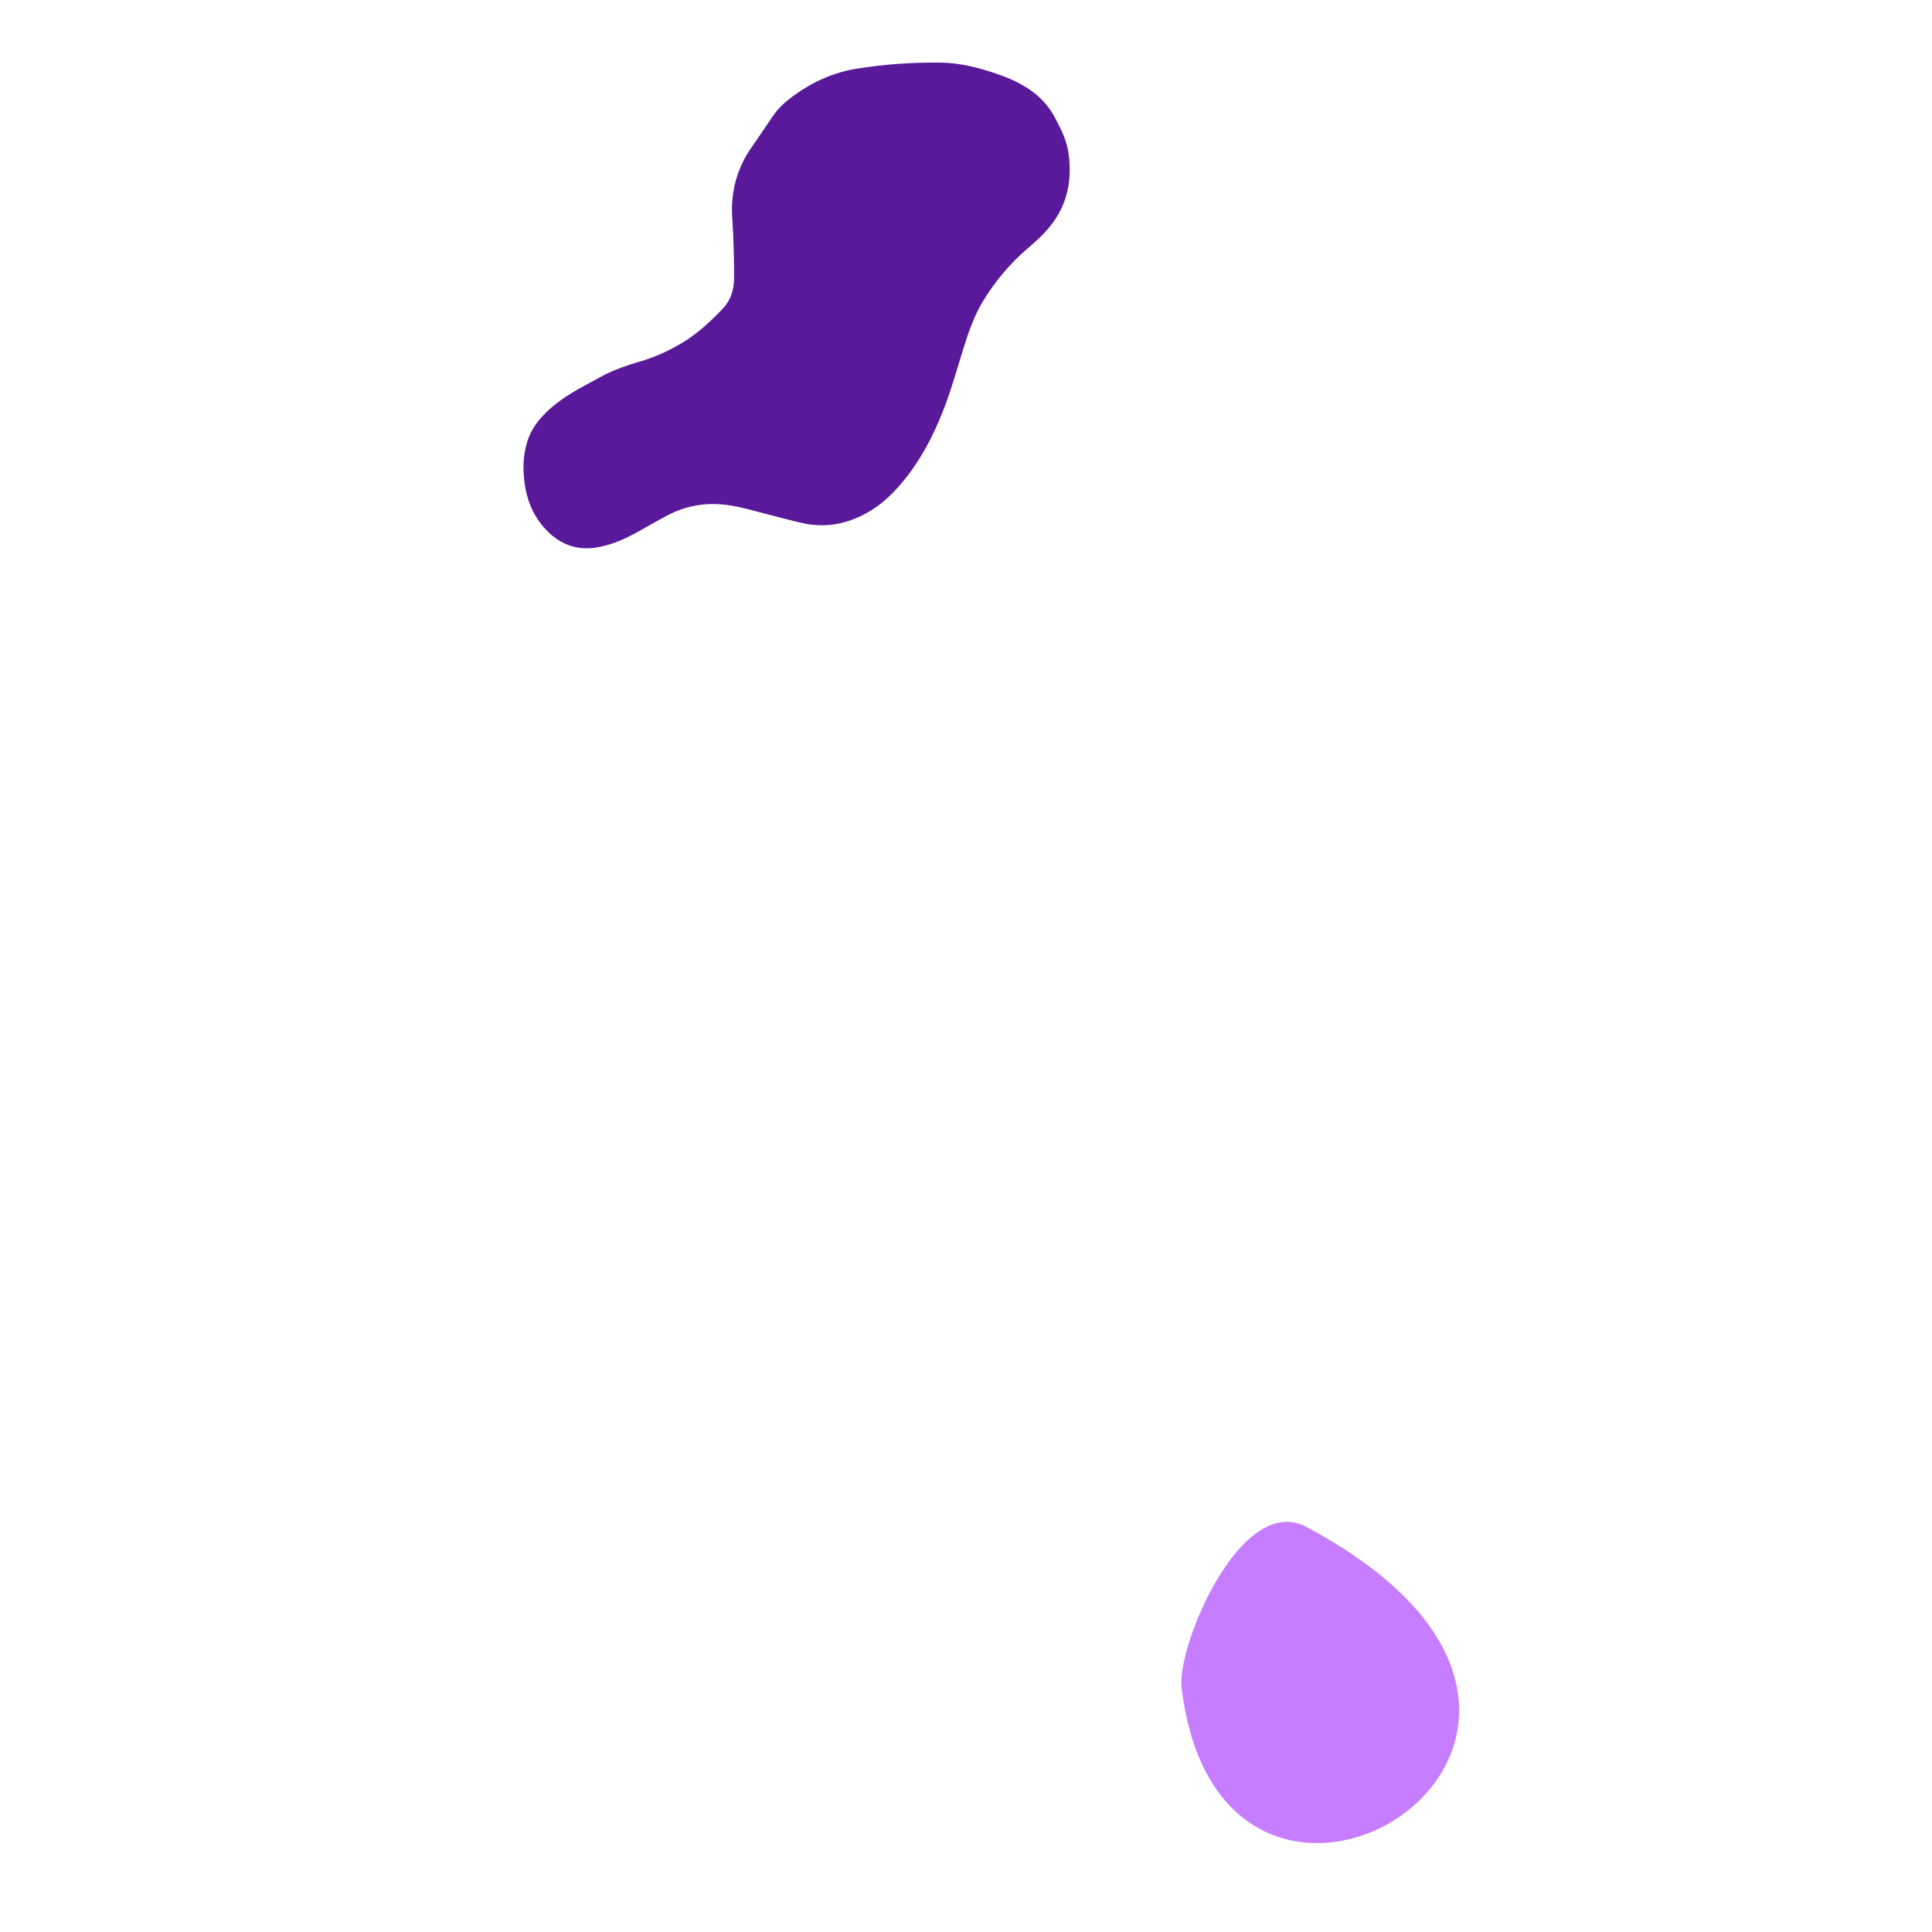 <?xml version="1.0" encoding="UTF-8"?>
<svg xmlns="http://www.w3.org/2000/svg" xmlns:xlink="http://www.w3.org/1999/xlink" width="48pt" height="48pt" viewBox="0 0 48 48" version="1.2">
<defs>
<clipPath id="clip1">
  <path d="M 13 1 L 27 1 L 27 14 L 13 14 Z M 13 1 "/>
</clipPath>
<clipPath id="clip2">
  <path d="M 10.344 6.527 L 24.875 -0.102 L 29.184 9.344 L 14.652 15.973 Z M 10.344 6.527 "/>
</clipPath>
<clipPath id="clip3">
  <path d="M 10.344 6.527 L 24.875 -0.102 L 29.184 9.344 L 14.652 15.973 Z M 10.344 6.527 "/>
</clipPath>
<clipPath id="clip4">
  <path d="M 29 37 L 37 37 L 37 46 L 29 46 Z M 29 37 "/>
</clipPath>
<clipPath id="clip5">
  <path d="M 34.23 47.016 L 27.891 43.629 L 31.273 37.289 L 37.613 40.672 Z M 34.23 47.016 "/>
</clipPath>
<clipPath id="clip6">
  <path d="M 34.23 47.016 L 27.891 43.629 L 31.273 37.289 L 37.613 40.672 Z M 34.23 47.016 "/>
</clipPath>
<clipPath id="clip7">
  <path d="M 34.234 47.004 L 27.723 43.527 L 31.105 37.191 L 37.617 40.668 Z M 34.234 47.004 "/>
</clipPath>
<clipPath id="clip8">
  <path d="M 34.234 47.004 L 27.895 43.621 L 31.266 37.301 L 37.609 40.688 Z M 34.234 47.004 "/>
</clipPath>
</defs>
<g id="surface1">
<g clip-path="url(#clip1)" clip-rule="nonzero">
<g clip-path="url(#clip2)" clip-rule="nonzero">
<g clip-path="url(#clip3)" clip-rule="nonzero">
<path style=" stroke:none;fill-rule:nonzero;fill:rgb(35.289%,9.409%,60.39%);fill-opacity:1;" d="M 15.055 9.293 C 15.312 9.172 15.582 9.074 15.855 8.996 C 16.277 8.875 16.68 8.691 17.047 8.457 C 17.387 8.234 17.68 7.961 17.953 7.672 C 18.156 7.461 18.234 7.203 18.238 6.926 C 18.242 6.574 18.23 6.227 18.219 5.879 C 18.207 5.562 18.164 5.246 18.199 4.93 C 18.242 4.488 18.398 4.059 18.652 3.688 C 18.844 3.418 19.023 3.145 19.211 2.871 C 19.348 2.672 19.527 2.516 19.719 2.375 C 20.191 2.035 20.703 1.801 21.281 1.707 C 21.965 1.598 22.656 1.547 23.352 1.555 C 23.863 1.559 24.355 1.688 24.832 1.859 C 25.098 1.949 25.348 2.07 25.578 2.223 C 25.836 2.398 26.051 2.629 26.199 2.902 C 26.359 3.199 26.508 3.496 26.551 3.832 C 26.637 4.484 26.516 5.102 26.086 5.625 C 25.926 5.828 25.727 6.004 25.531 6.172 C 25.094 6.547 24.723 6.988 24.426 7.477 C 24.203 7.848 24.062 8.25 23.934 8.664 C 23.793 9.113 23.668 9.562 23.508 10.004 C 23.273 10.641 22.98 11.25 22.566 11.797 C 22.328 12.105 22.07 12.391 21.746 12.613 C 21.184 12.992 20.57 13.148 19.902 12.988 C 19.527 12.902 19.156 12.797 18.785 12.703 C 18.453 12.613 18.121 12.531 17.77 12.523 C 17.375 12.512 16.98 12.602 16.629 12.781 C 16.363 12.918 16.102 13.07 15.844 13.215 C 15.555 13.375 15.254 13.512 14.926 13.582 C 14.348 13.711 13.883 13.527 13.508 13.098 C 13.164 12.703 13.031 12.227 13.008 11.719 C 12.996 11.469 13.027 11.215 13.098 10.977 C 13.195 10.652 13.402 10.398 13.652 10.168 C 13.93 9.918 14.25 9.727 14.578 9.551 Z M 15.055 9.293 "/>
</g>
</g>
</g>
<g clip-path="url(#clip4)" clip-rule="nonzero">
<g clip-path="url(#clip5)" clip-rule="nonzero">
<g clip-path="url(#clip6)" clip-rule="nonzero">
<g clip-path="url(#clip7)" clip-rule="nonzero">
<g clip-path="url(#clip8)" clip-rule="nonzero">
<path style=" stroke:none;fill-rule:nonzero;fill:rgb(78.04%,49.019%,100%);fill-opacity:1;" d="M 29.355 41.914 C 29.238 40.914 30.824 37.066 32.461 37.938 C 42.137 43.102 30.352 50.375 29.355 41.914 "/>
</g>
</g>
</g>
</g>
</g>
</g>
</svg>
